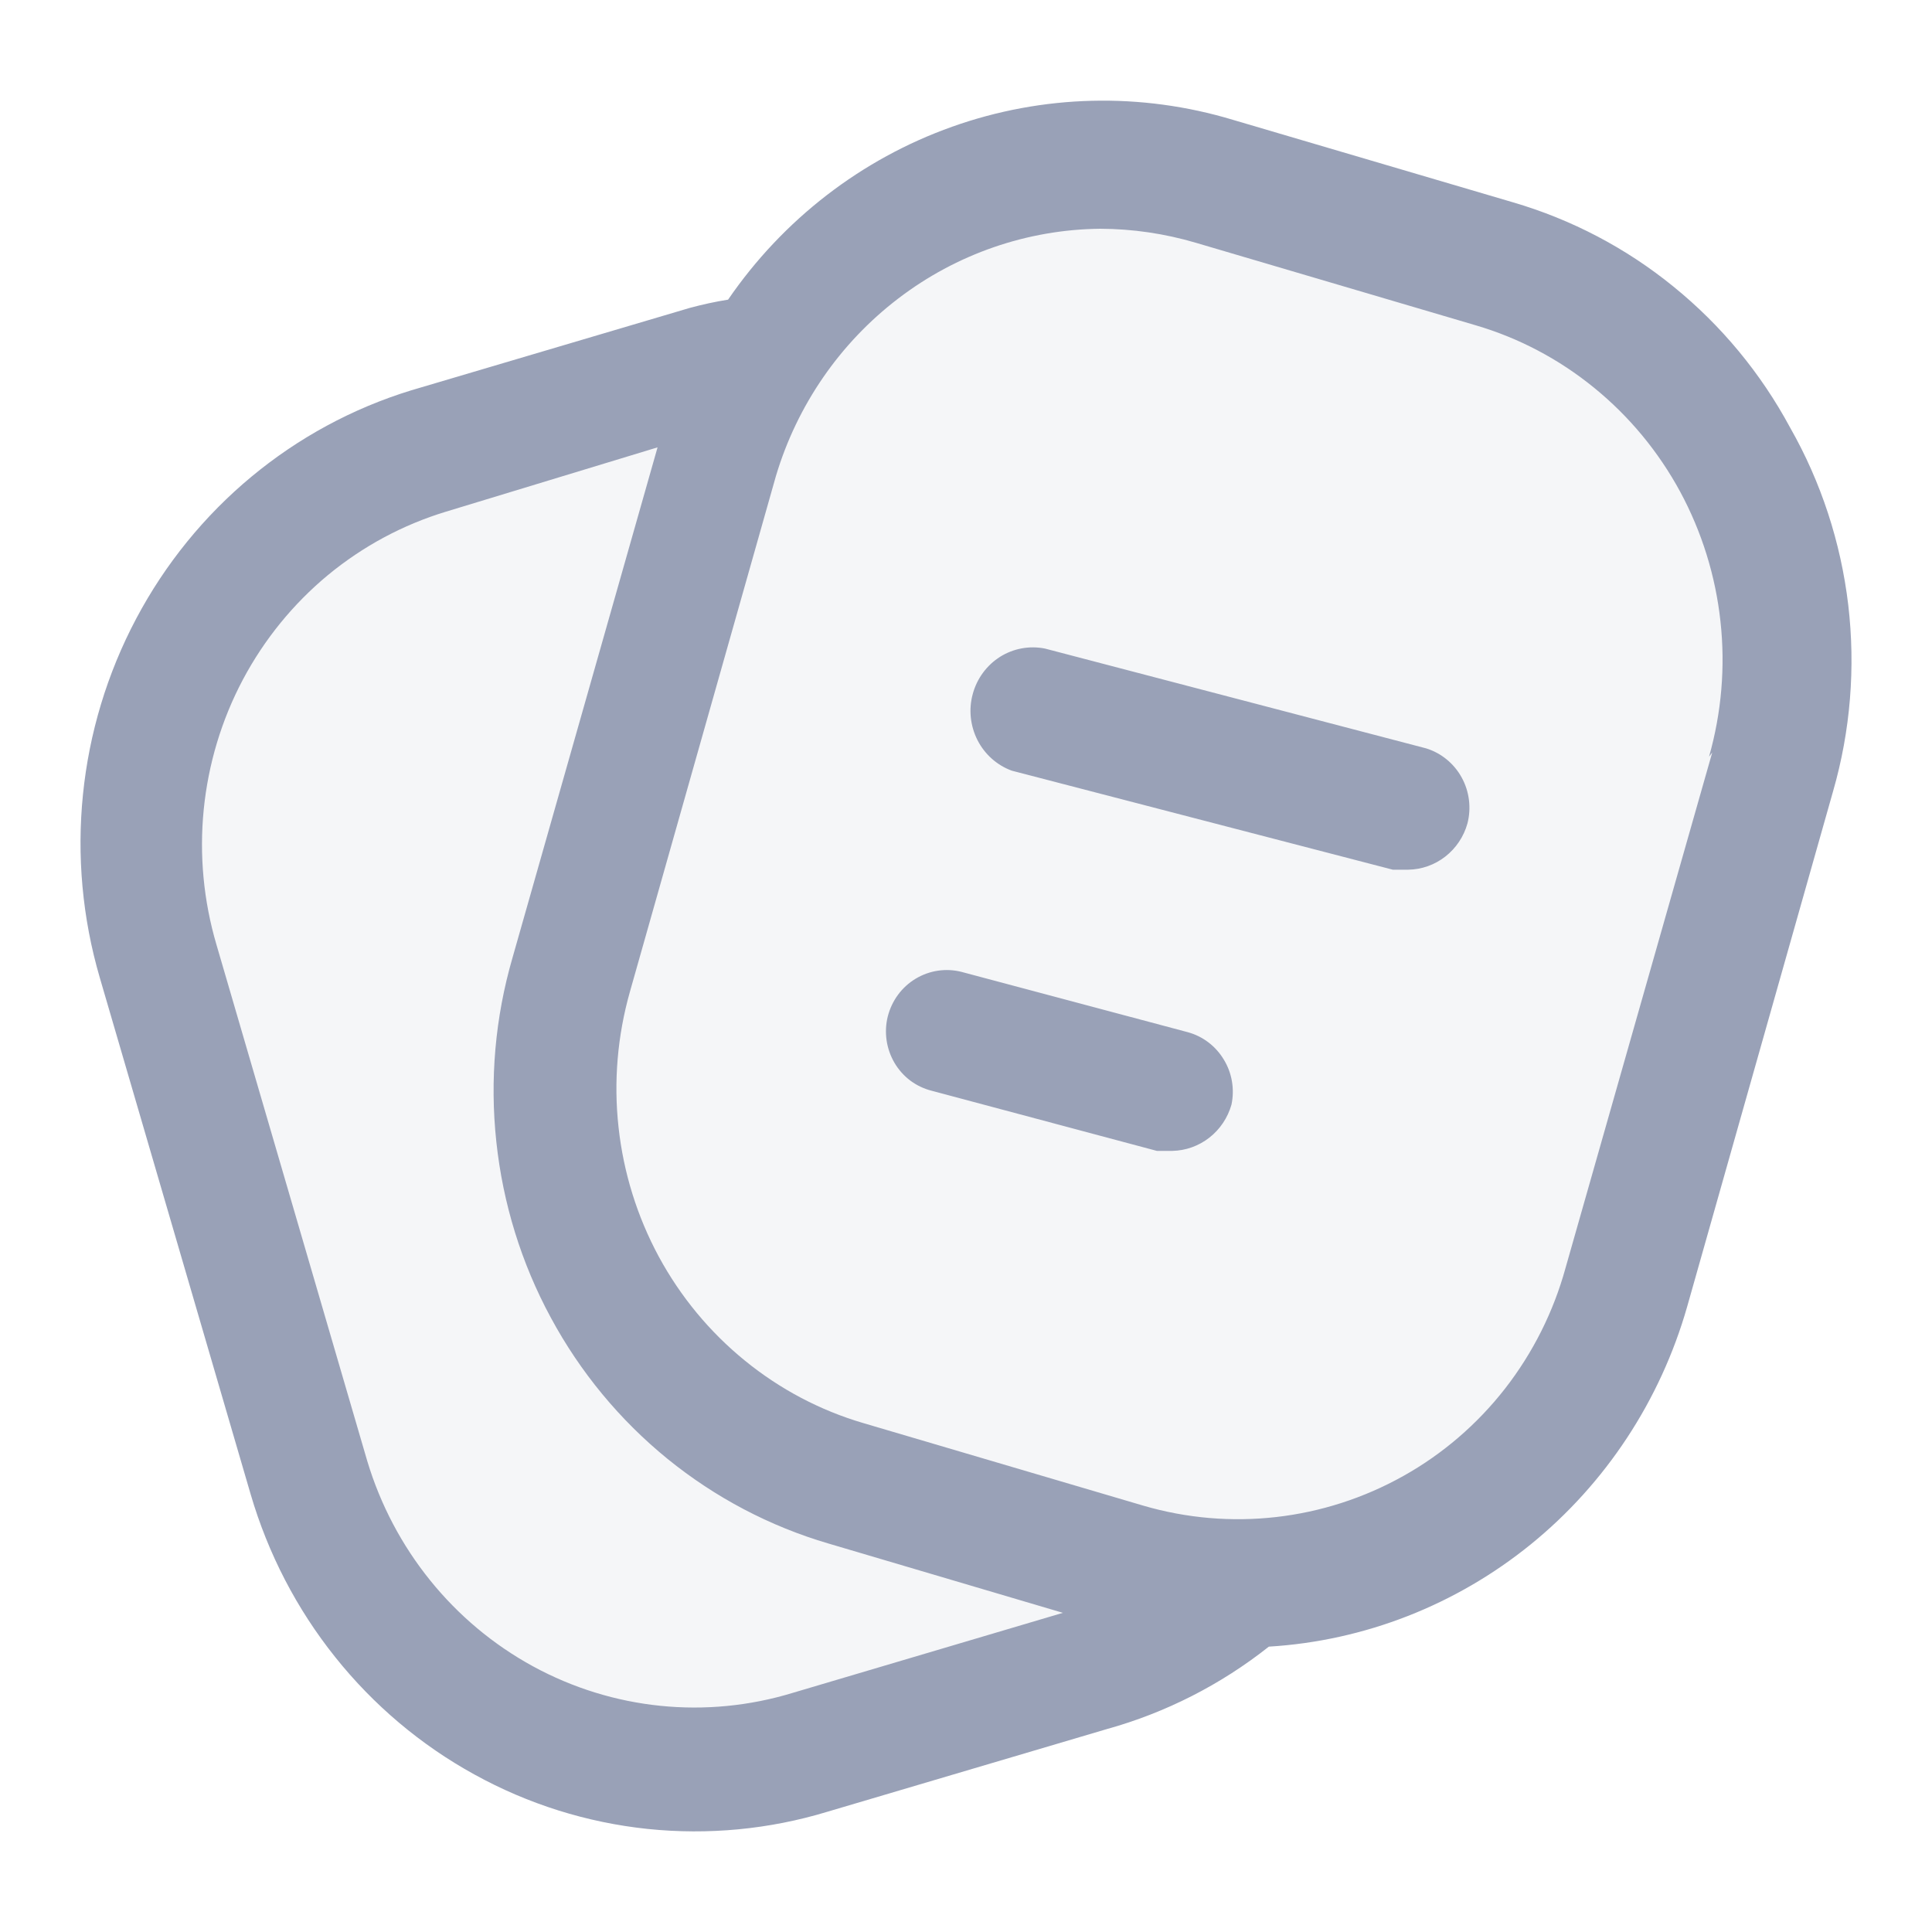 <svg width="20" height="20" viewBox="0 0 20 20" fill="none" xmlns="http://www.w3.org/2000/svg">
<path opacity="0.1" d="M18.449 4.436C18.149 3.879 17.743 3.388 17.255 2.991C16.767 2.595 16.206 2.301 15.606 2.126L12.738 1.28C11.793 0.995 10.785 1.02 9.855 1.351C8.925 1.682 8.121 2.303 7.558 3.125C7.426 3.146 7.296 3.174 7.167 3.209L4.307 4.055C3.1 4.425 2.086 5.267 1.488 6.396C0.889 7.525 0.755 8.849 1.114 10.078L2.661 15.374C2.839 15.983 3.133 16.551 3.527 17.045C3.921 17.539 4.407 17.948 4.957 18.251C5.507 18.553 6.11 18.743 6.732 18.808C7.353 18.873 7.982 18.813 8.58 18.631L11.441 17.785C12.044 17.617 12.609 17.33 13.103 16.939C14.085 16.879 15.023 16.512 15.791 15.888C16.559 15.264 17.119 14.414 17.393 13.454L18.89 8.167C19.069 7.547 19.122 6.896 19.046 6.255C18.97 5.614 18.767 4.995 18.449 4.436Z" fill="#99A1B7"/>
<path fill-rule="evenodd" clip-rule="evenodd" d="M17.325 2.968C17.818 3.368 18.228 3.863 18.531 4.426C18.852 4.99 19.056 5.615 19.133 6.262C19.209 6.909 19.156 7.566 18.976 8.191L17.465 13.528C17.188 14.497 16.623 15.356 15.848 15.986C15.073 16.615 14.125 16.986 13.135 17.046C12.636 17.441 12.065 17.731 11.456 17.9L8.569 18.754C7.965 18.938 7.331 18.998 6.703 18.933C6.075 18.867 5.467 18.676 4.912 18.37C4.357 18.065 3.866 17.651 3.469 17.153C3.071 16.655 2.774 16.082 2.594 15.466L1.033 10.121C0.67 8.88 0.806 7.543 1.41 6.404C2.014 5.264 3.037 4.415 4.256 4.041L7.142 3.187C7.272 3.152 7.404 3.123 7.537 3.102C8.106 2.272 8.917 1.646 9.856 1.312C10.794 0.978 11.812 0.953 12.765 1.241L15.661 2.094C16.267 2.271 16.833 2.567 17.325 2.968ZM5.518 17.25C6.344 17.7 7.311 17.798 8.208 17.524L11.003 16.696L8.578 15.979C7.97 15.801 7.404 15.503 6.91 15.102C6.416 14.7 6.006 14.204 5.702 13.64C5.397 13.077 5.206 12.458 5.138 11.819C5.069 11.179 5.126 10.533 5.305 9.916L6.807 4.631L4.616 5.297C4.171 5.432 3.756 5.655 3.395 5.953C3.034 6.252 2.735 6.62 2.514 7.036C2.293 7.453 2.156 7.91 2.109 8.38C2.062 8.851 2.107 9.326 2.241 9.78L3.802 15.125C4.076 16.036 4.693 16.8 5.518 17.25ZM16.206 13.127L17.725 7.79L17.692 7.833C17.821 7.378 17.862 6.902 17.81 6.431C17.759 5.961 17.617 5.505 17.393 5.09C17.168 4.675 16.866 4.31 16.502 4.014C16.139 3.718 15.722 3.498 15.275 3.367L12.379 2.513C12.057 2.418 11.724 2.369 11.389 2.368C10.634 2.376 9.902 2.629 9.299 3.09C8.695 3.551 8.251 4.195 8.032 4.929L6.521 10.266C6.392 10.721 6.351 11.197 6.403 11.668C6.454 12.138 6.596 12.594 6.82 13.009C7.045 13.424 7.347 13.789 7.711 14.085C8.074 14.381 8.491 14.601 8.938 14.732L11.834 15.586C12.736 15.85 13.705 15.74 14.528 15.279C14.934 15.052 15.292 14.744 15.58 14.375C15.868 14.005 16.081 13.581 16.206 13.127ZM15.191 8.524C15.153 8.661 15.072 8.781 14.962 8.867C14.852 8.953 14.717 9.001 14.578 9.003H14.418L10.474 7.978C10.321 7.922 10.194 7.809 10.119 7.662C10.044 7.514 10.026 7.343 10.07 7.184C10.113 7.024 10.215 6.886 10.353 6.799C10.492 6.712 10.658 6.682 10.818 6.714L14.763 7.747C14.919 7.795 15.051 7.903 15.131 8.048C15.211 8.193 15.232 8.364 15.191 8.524ZM12.748 11.436C12.709 11.572 12.629 11.691 12.519 11.777C12.409 11.863 12.275 11.911 12.136 11.914H11.976L9.643 11.291C9.564 11.271 9.489 11.235 9.423 11.186C9.357 11.136 9.302 11.074 9.26 11.003C9.218 10.931 9.19 10.852 9.178 10.77C9.166 10.687 9.17 10.603 9.19 10.523C9.232 10.358 9.335 10.218 9.478 10.132C9.622 10.045 9.793 10.02 9.954 10.061L12.295 10.685C12.451 10.727 12.585 10.829 12.669 10.969C12.754 11.108 12.782 11.276 12.748 11.436Z" fill="#99A1B7"/>
</svg>
